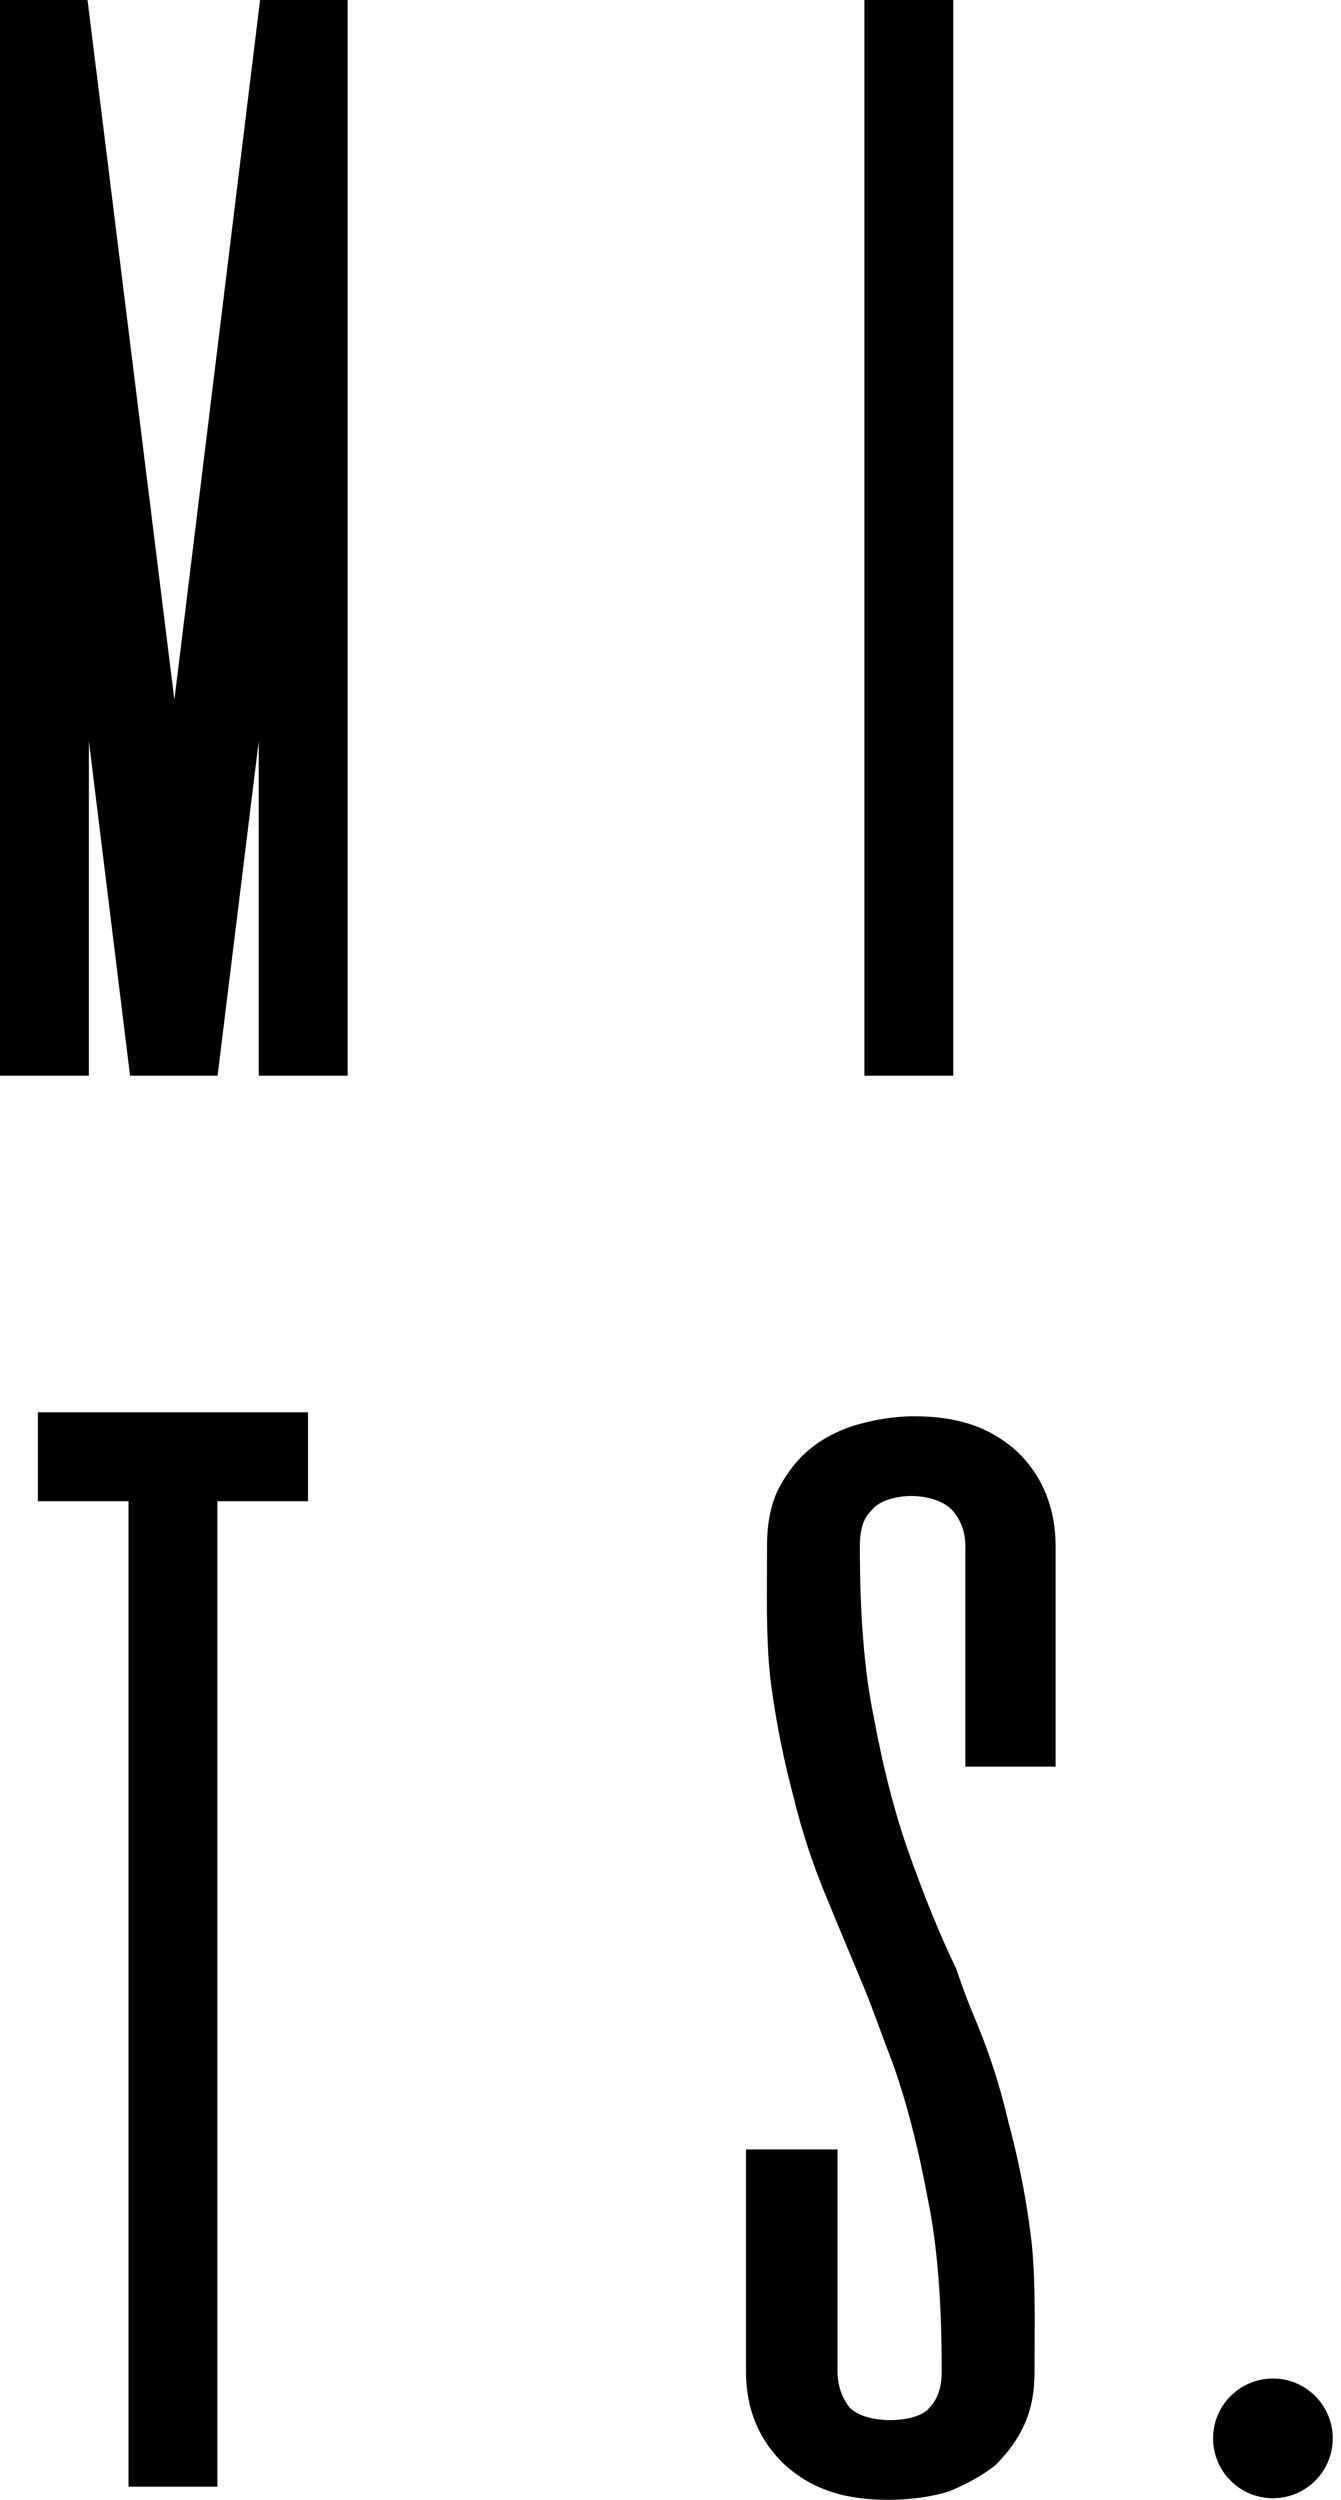 <svg width="154" height="287" viewBox="0 0 154 287" fill="none" xmlns="http://www.w3.org/2000/svg">
<path d="M146.182 273.048C142.386 273.048 139.31 276.126 139.31 279.92C139.31 283.715 142.386 286.792 146.182 286.792C149.976 286.792 153.052 283.715 153.052 279.92C153.052 276.126 149.976 273.048 146.182 273.048Z" fill="black"/>
<path d="M29.724 1.171L20.027 80.339L10.052 4.80506e-05H0V123.488H10.208V85.08L14.935 123.488H24.987L29.715 85.075V123.488H39.923V4.80506e-05H29.868L29.724 1.171Z" fill="black"/>
<path d="M109.477 123.488V0H99.269V123.488H100.603H109.477Z" fill="black"/>
<path d="M4.35 162.13V172.338H14.758V285.468H24.966V172.337L35.374 172.338V162.13H34.04H4.35Z" fill="black"/>
<path d="M92.605 166.691C92.606 166.689 92.608 166.689 92.609 166.687L92.613 166.683L92.605 166.691Z" fill="black"/>
<path d="M118.343 256.356V256.357C118.343 256.358 118.343 256.36 118.345 256.361L118.343 256.356Z" fill="black"/>
<path d="M116.712 166.55L116.7 166.54C115.225 165.226 113.546 164.218 111.606 163.559C109.665 162.899 107.477 162.583 104.954 162.583C102.514 162.586 100.001 163.062 97.925 163.696L97.912 163.7L97.896 163.707C95.941 164.359 94.124 165.344 92.609 166.688C91.225 167.906 90.101 169.53 89.281 171.163L89.269 171.187L89.26 171.207C88.4 173.11 88.085 175.255 88.084 177.491C88.084 179.394 88.068 181.254 88.068 183.067C88.069 186.691 88.132 190.13 88.548 193.35L88.549 193.355C89.158 197.928 90.072 202.343 91.137 206.311C91.138 206.314 91.14 206.316 91.14 206.32C91.142 206.33 91.144 206.338 91.146 206.347C92.069 210.179 93.293 213.848 94.67 217.215C96.03 220.542 98.745 227.027 98.745 227.028L98.75 227.04C100.076 230.128 101.128 233.275 102.492 236.77C104.122 241.362 105.462 246.575 106.509 252.246L106.512 252.26L106.516 252.28C107.693 257.87 108.146 264.576 108.145 272.218C108.145 273.096 108.044 273.862 107.832 274.528C107.618 275.196 107.301 275.77 106.824 276.308L106.797 276.339L106.768 276.376C106.472 276.764 105.884 277.154 105.068 277.418C104.258 277.684 103.252 277.824 102.24 277.823C101.226 277.824 100.221 277.686 99.385 277.415C98.564 277.154 97.926 276.768 97.534 276.339C96.674 275.208 96.186 273.887 96.182 272.218V246.75H85.672V272.218C85.67 274.487 86.078 276.526 86.854 278.326C87.629 280.127 88.764 281.679 90.164 282.994L90.173 283.002L90.192 283.019C91.666 284.332 93.346 285.34 95.286 285.999C97.226 286.66 99.413 286.975 101.937 286.975C104.461 286.974 106.849 286.663 108.966 286.012L109.028 285.991L109.086 285.967C110.98 285.179 112.738 284.226 114.22 283.075L114.284 283.024L114.344 282.966C115.629 281.682 116.796 280.188 117.63 278.351C118.485 276.476 118.808 274.452 118.806 272.218C118.806 270.259 118.824 268.364 118.824 266.532C118.822 262.878 118.758 259.479 118.344 256.356C117.732 251.615 116.812 247.331 115.744 243.363C114.822 239.382 113.597 235.707 112.222 232.346L112.214 232.327L112.213 232.324C111.321 230.24 110.582 228.32 109.838 226.092L109.812 226.012L109.776 225.936C107.842 221.922 106.048 217.439 104.401 212.794C102.77 208.199 101.428 202.986 100.382 197.311L100.378 197.294L100.376 197.279C99.198 191.688 98.744 184.98 98.745 177.491C98.745 176.53 98.85 175.723 99.061 175.068C99.272 174.411 99.572 173.903 100.014 173.458L100.073 173.398L100.124 173.332C100.436 172.923 101.052 172.496 101.866 172.202C102.678 171.904 103.669 171.735 104.652 171.736C105.634 171.735 106.626 171.903 107.464 172.204C108.302 172.503 108.978 172.936 109.385 173.398C110.242 174.39 110.856 175.704 110.861 177.491V202.808H121.221V201.475V177.491C121.233 172.952 119.557 169.212 116.729 166.566L116.712 166.55Z" fill="black"/>
</svg>
